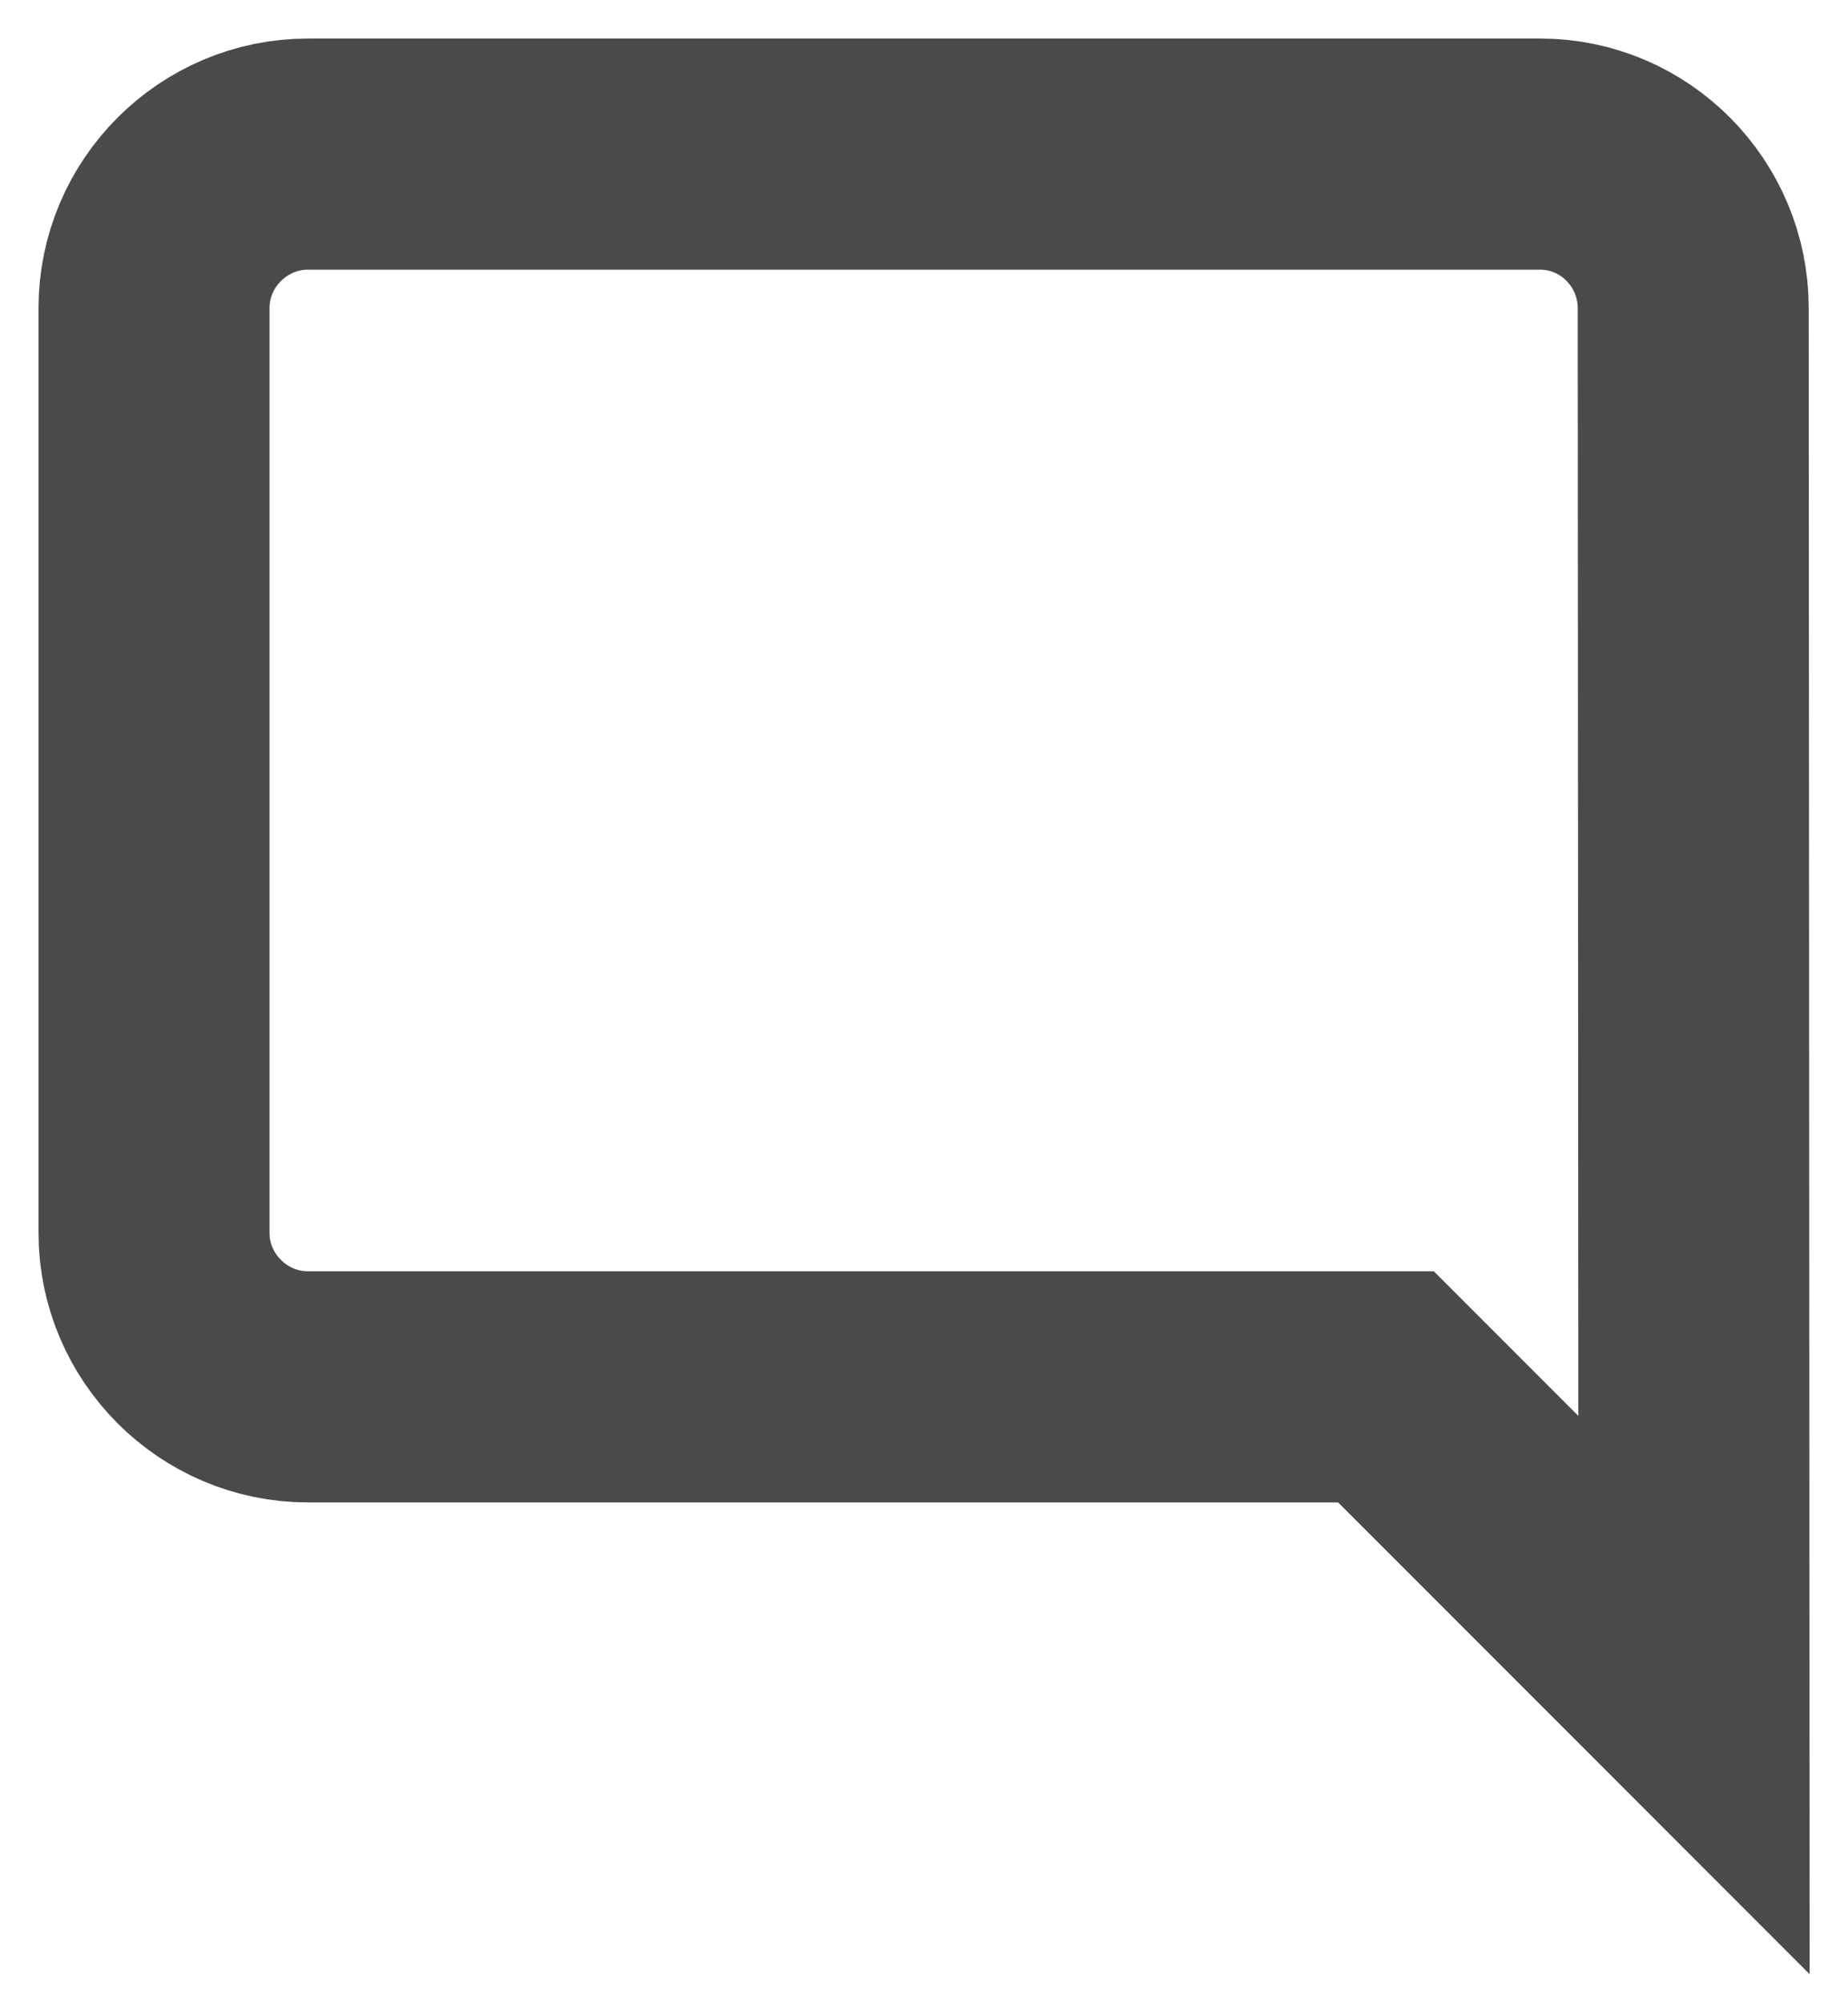 <svg xmlns="http://www.w3.org/2000/svg" xmlns:xlink="http://www.w3.org/1999/xlink" width="24" height="26" viewBox="0 0 24 26"><defs><path id="a" d="M162.99 907c0-1.1-.89-2-1.99-2h-16c-1.1 0-2 .9-2 2v12c0 1.1.9 2 2 2h14l4 4z"/></defs><use fill="#fff" fill-opacity="0" stroke="#4a4a4a" stroke-miterlimit="50" stroke-width="3" xlink:href="#a" transform="translate(-141 -903)"/></svg>